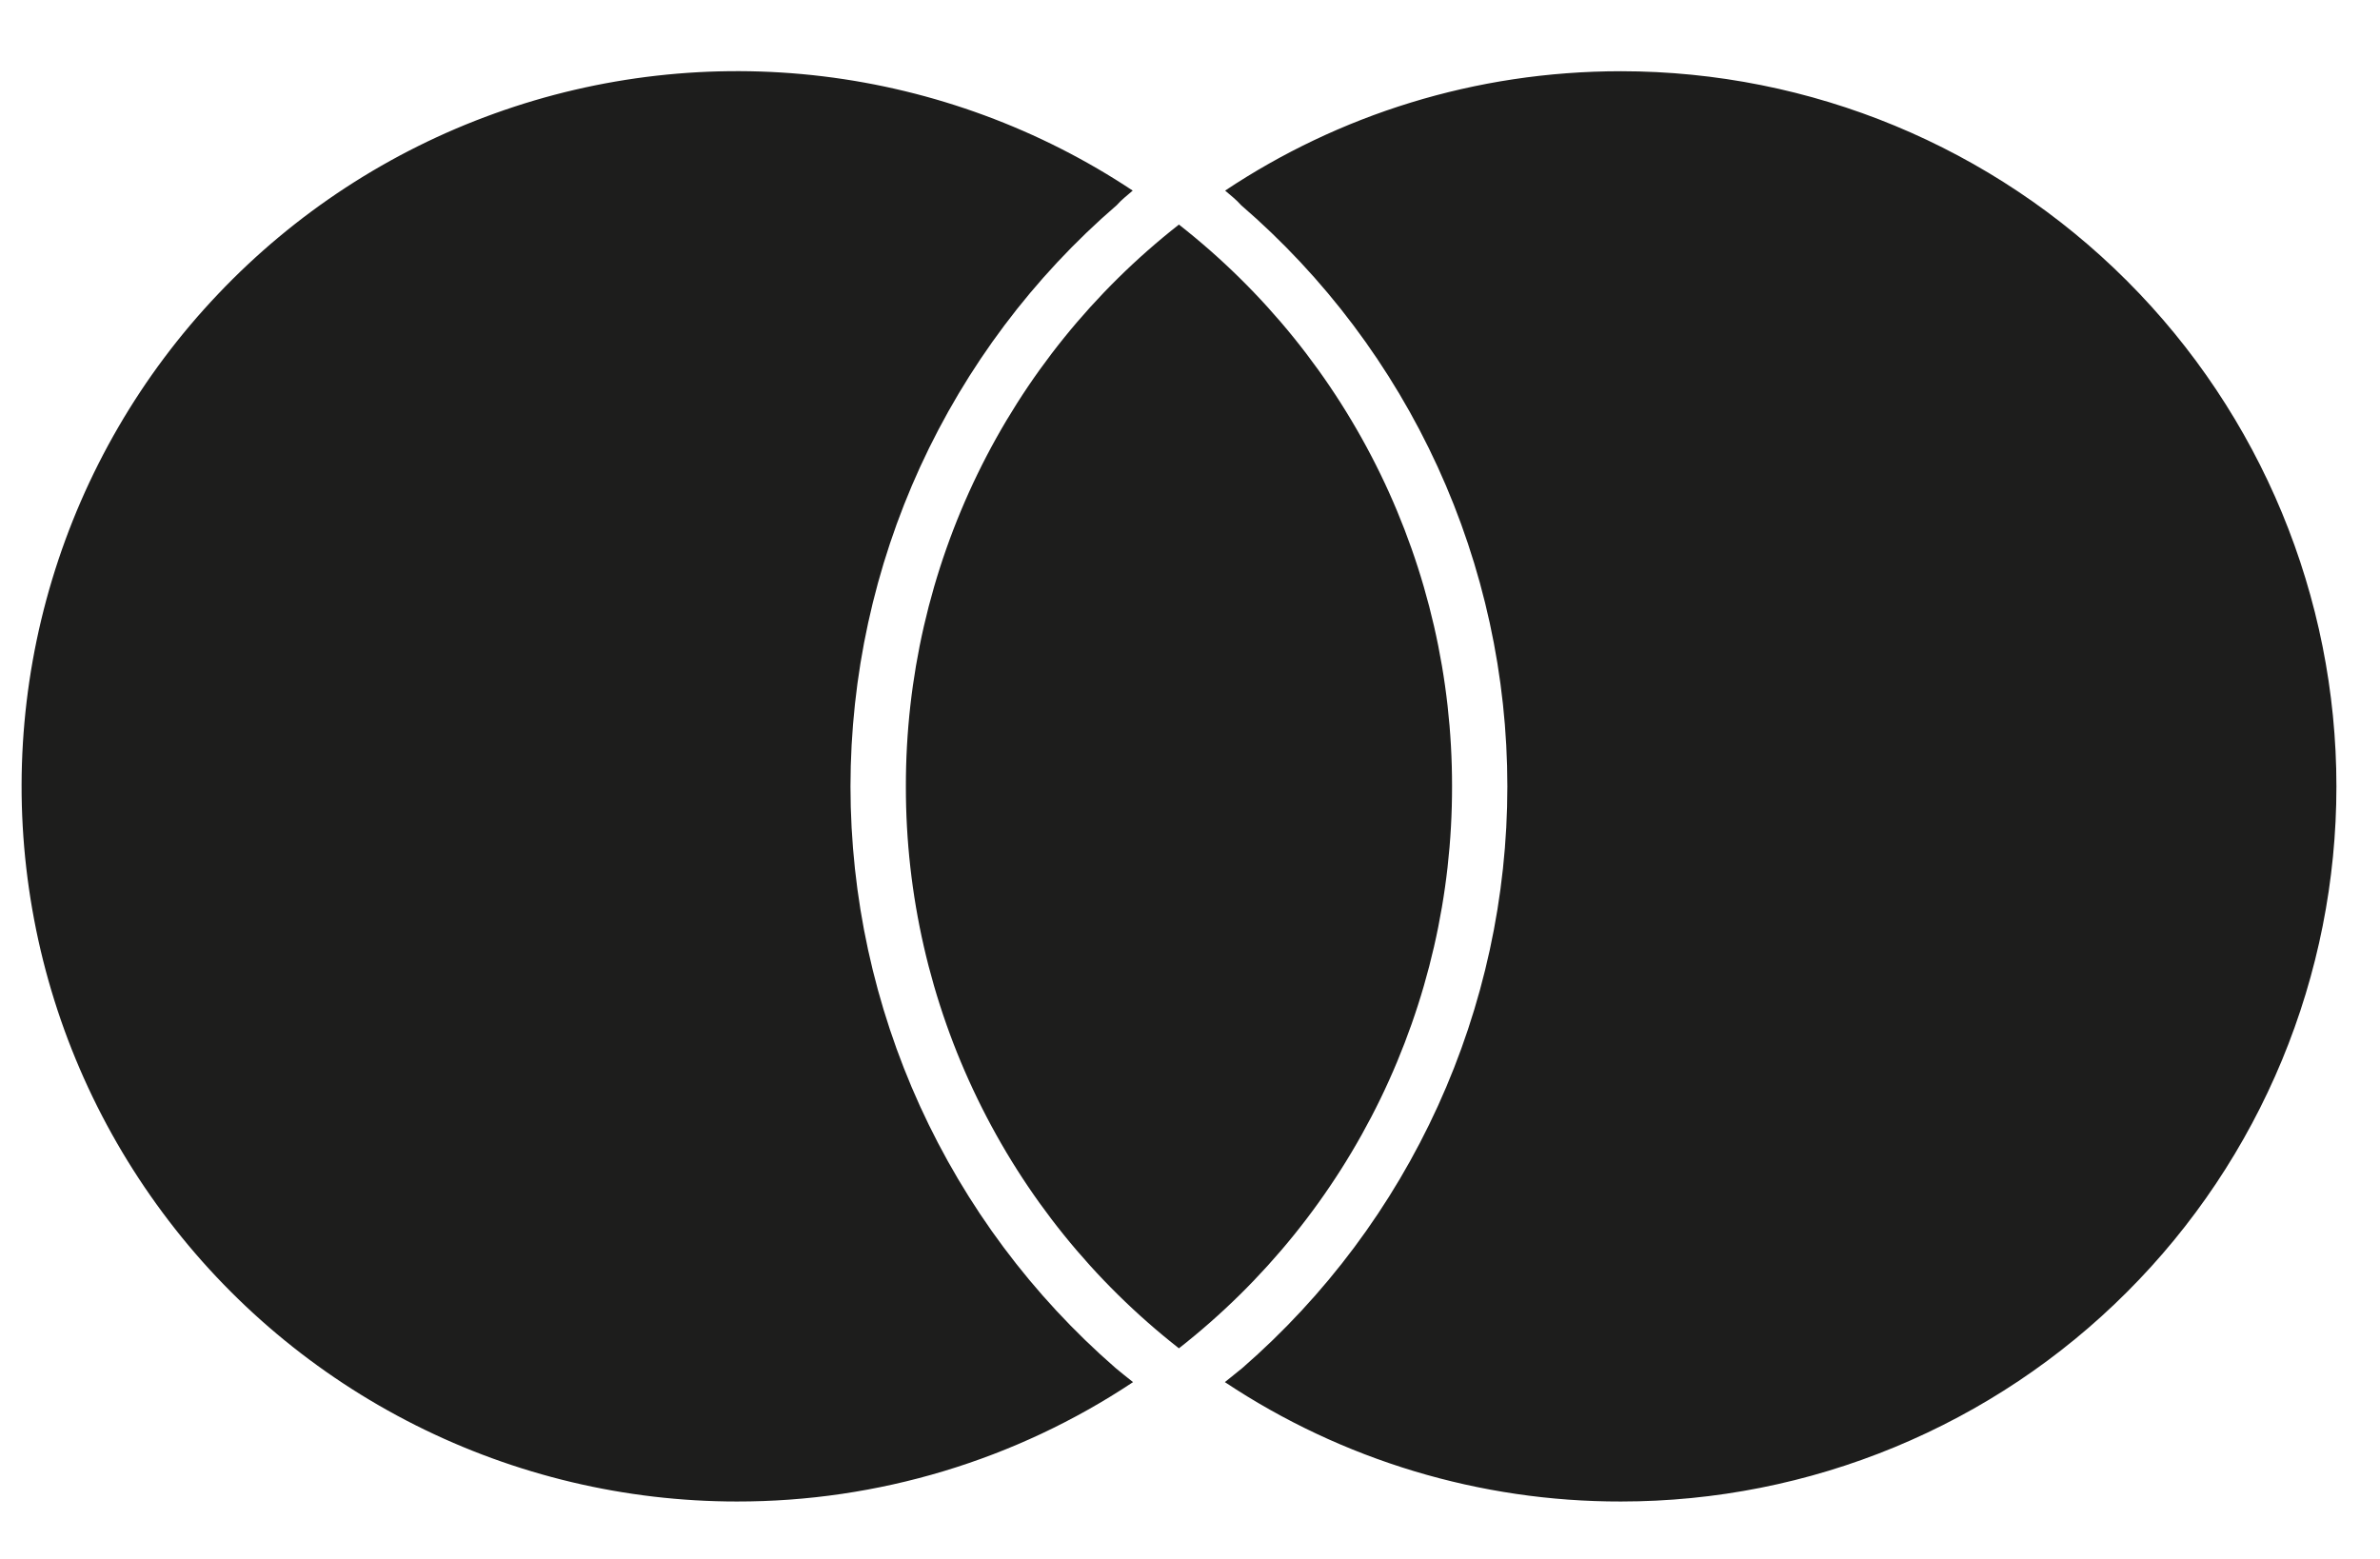 <svg width="29" height="19" viewBox="0 0 29 19" fill="none" xmlns="http://www.w3.org/2000/svg">
<path d="M13.593 16.673C13.661 16.73 13.734 16.788 13.806 16.845C12.376 17.796 10.696 18.302 8.979 18.3C7.619 18.3 6.278 17.981 5.063 17.37C3.848 16.759 2.792 15.872 1.982 14.78C1.171 13.688 0.626 12.422 0.393 11.082C0.159 9.742 0.242 8.366 0.635 7.064C1.028 5.762 1.72 4.57 2.657 3.584C3.593 2.597 4.747 1.843 6.027 1.383C7.306 0.922 8.676 0.767 10.026 0.93C11.376 1.094 12.67 1.571 13.802 2.323C13.732 2.383 13.661 2.439 13.608 2.5C12.59 3.378 11.774 4.466 11.213 5.688C10.653 6.911 10.364 8.24 10.363 9.585C10.364 10.928 10.652 12.256 11.209 13.479C11.767 14.702 12.579 15.791 13.593 16.673ZM19.753 0.868C17.967 0.868 16.308 1.404 14.928 2.323C14.999 2.383 15.069 2.439 15.122 2.5C16.14 3.378 16.957 4.466 17.517 5.688C18.077 6.911 18.367 8.24 18.367 9.585C18.367 10.928 18.078 12.256 17.521 13.479C16.964 14.702 16.151 15.791 15.138 16.673C15.069 16.73 14.997 16.788 14.925 16.845C16.355 17.796 18.034 18.303 19.752 18.3C20.897 18.3 22.03 18.075 23.088 17.637C24.146 17.199 25.107 16.558 25.916 15.748C26.726 14.939 27.368 13.978 27.806 12.92C28.244 11.863 28.469 10.729 28.469 9.585C28.469 7.273 27.55 5.056 25.916 3.422C24.282 1.787 22.065 0.869 19.753 0.868ZM14.365 2.737C13.327 3.551 12.488 4.59 11.911 5.777C11.335 6.963 11.036 8.265 11.038 9.585C11.036 10.904 11.334 12.206 11.911 13.393C12.487 14.58 13.327 15.62 14.365 16.433C15.404 15.619 16.243 14.58 16.82 13.393C17.396 12.206 17.695 10.904 17.693 9.585C17.695 8.265 17.396 6.963 16.82 5.777C16.243 4.59 15.404 3.551 14.365 2.737Z" fill="#1D1D1C"/>
</svg>
